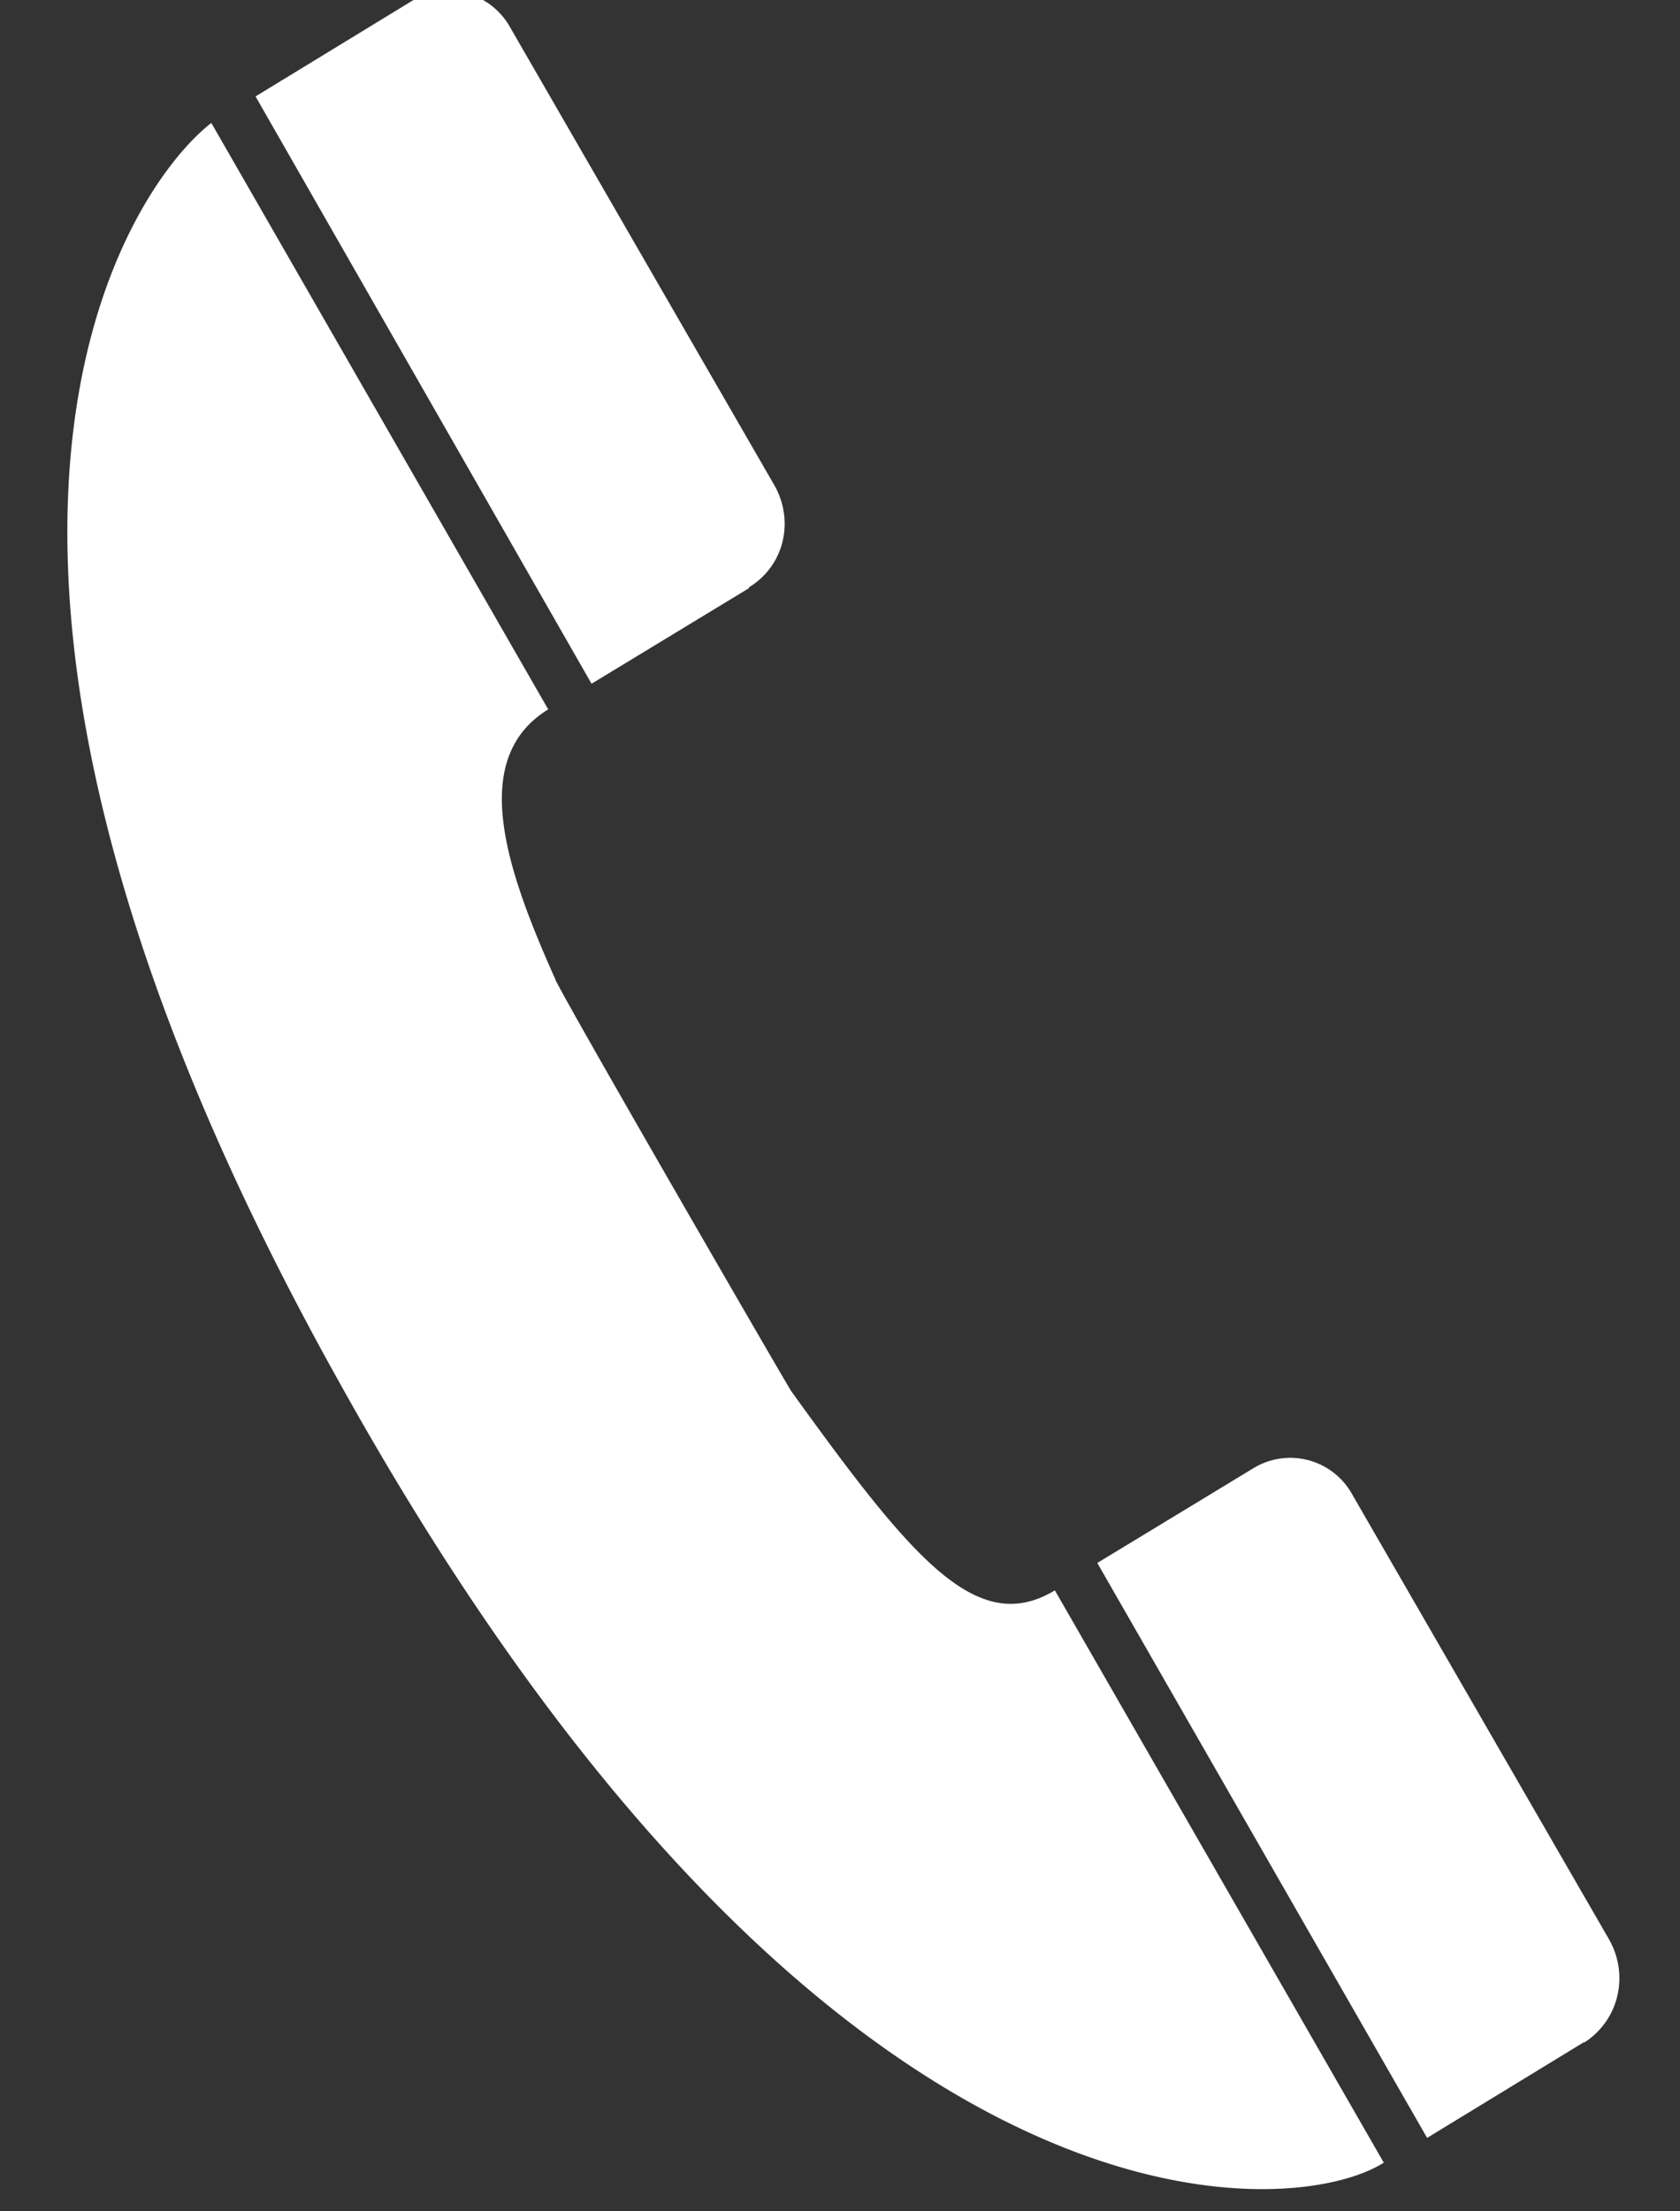 <svg xmlns="http://www.w3.org/2000/svg" xmlns:xlink="http://www.w3.org/1999/xlink" width="19" height="25" viewBox="0 0 19 25"><rect x="0" y="0" width="19" height="25" fill="#333333" stroke="none"/><defs><path id="3sp6a" d="M1452.2 360.02c-.91.56-.47 1.82.08 3.05 0 .06 2.65 4.64 2.67 4.66 1.37 1.9 2.1 2.78 2.98 2.25l3.72 6.47c-1.05.67-6.3 1.08-11.8-8.8-5.24-9.36-2.44-13.5-1.46-14.26zm11.71 15.07l-1.77 1.08-3.73-6.5 1.78-1.08a.8.8 0 0 1 1.1.3l2.91 5.04c.22.39.12.9-.28 1.16zm-9.44-16.44l-1.78 1.08-3.8-6.64 1.77-1.08a.8.8 0 0 1 1.11.3l2.99 5.18c.22.39.12.9-.29 1.15z"/></defs><g><g transform="translate(-1446 -352)"><use fill="#fff" xlink:href="#3sp6a"/></g></g></svg>